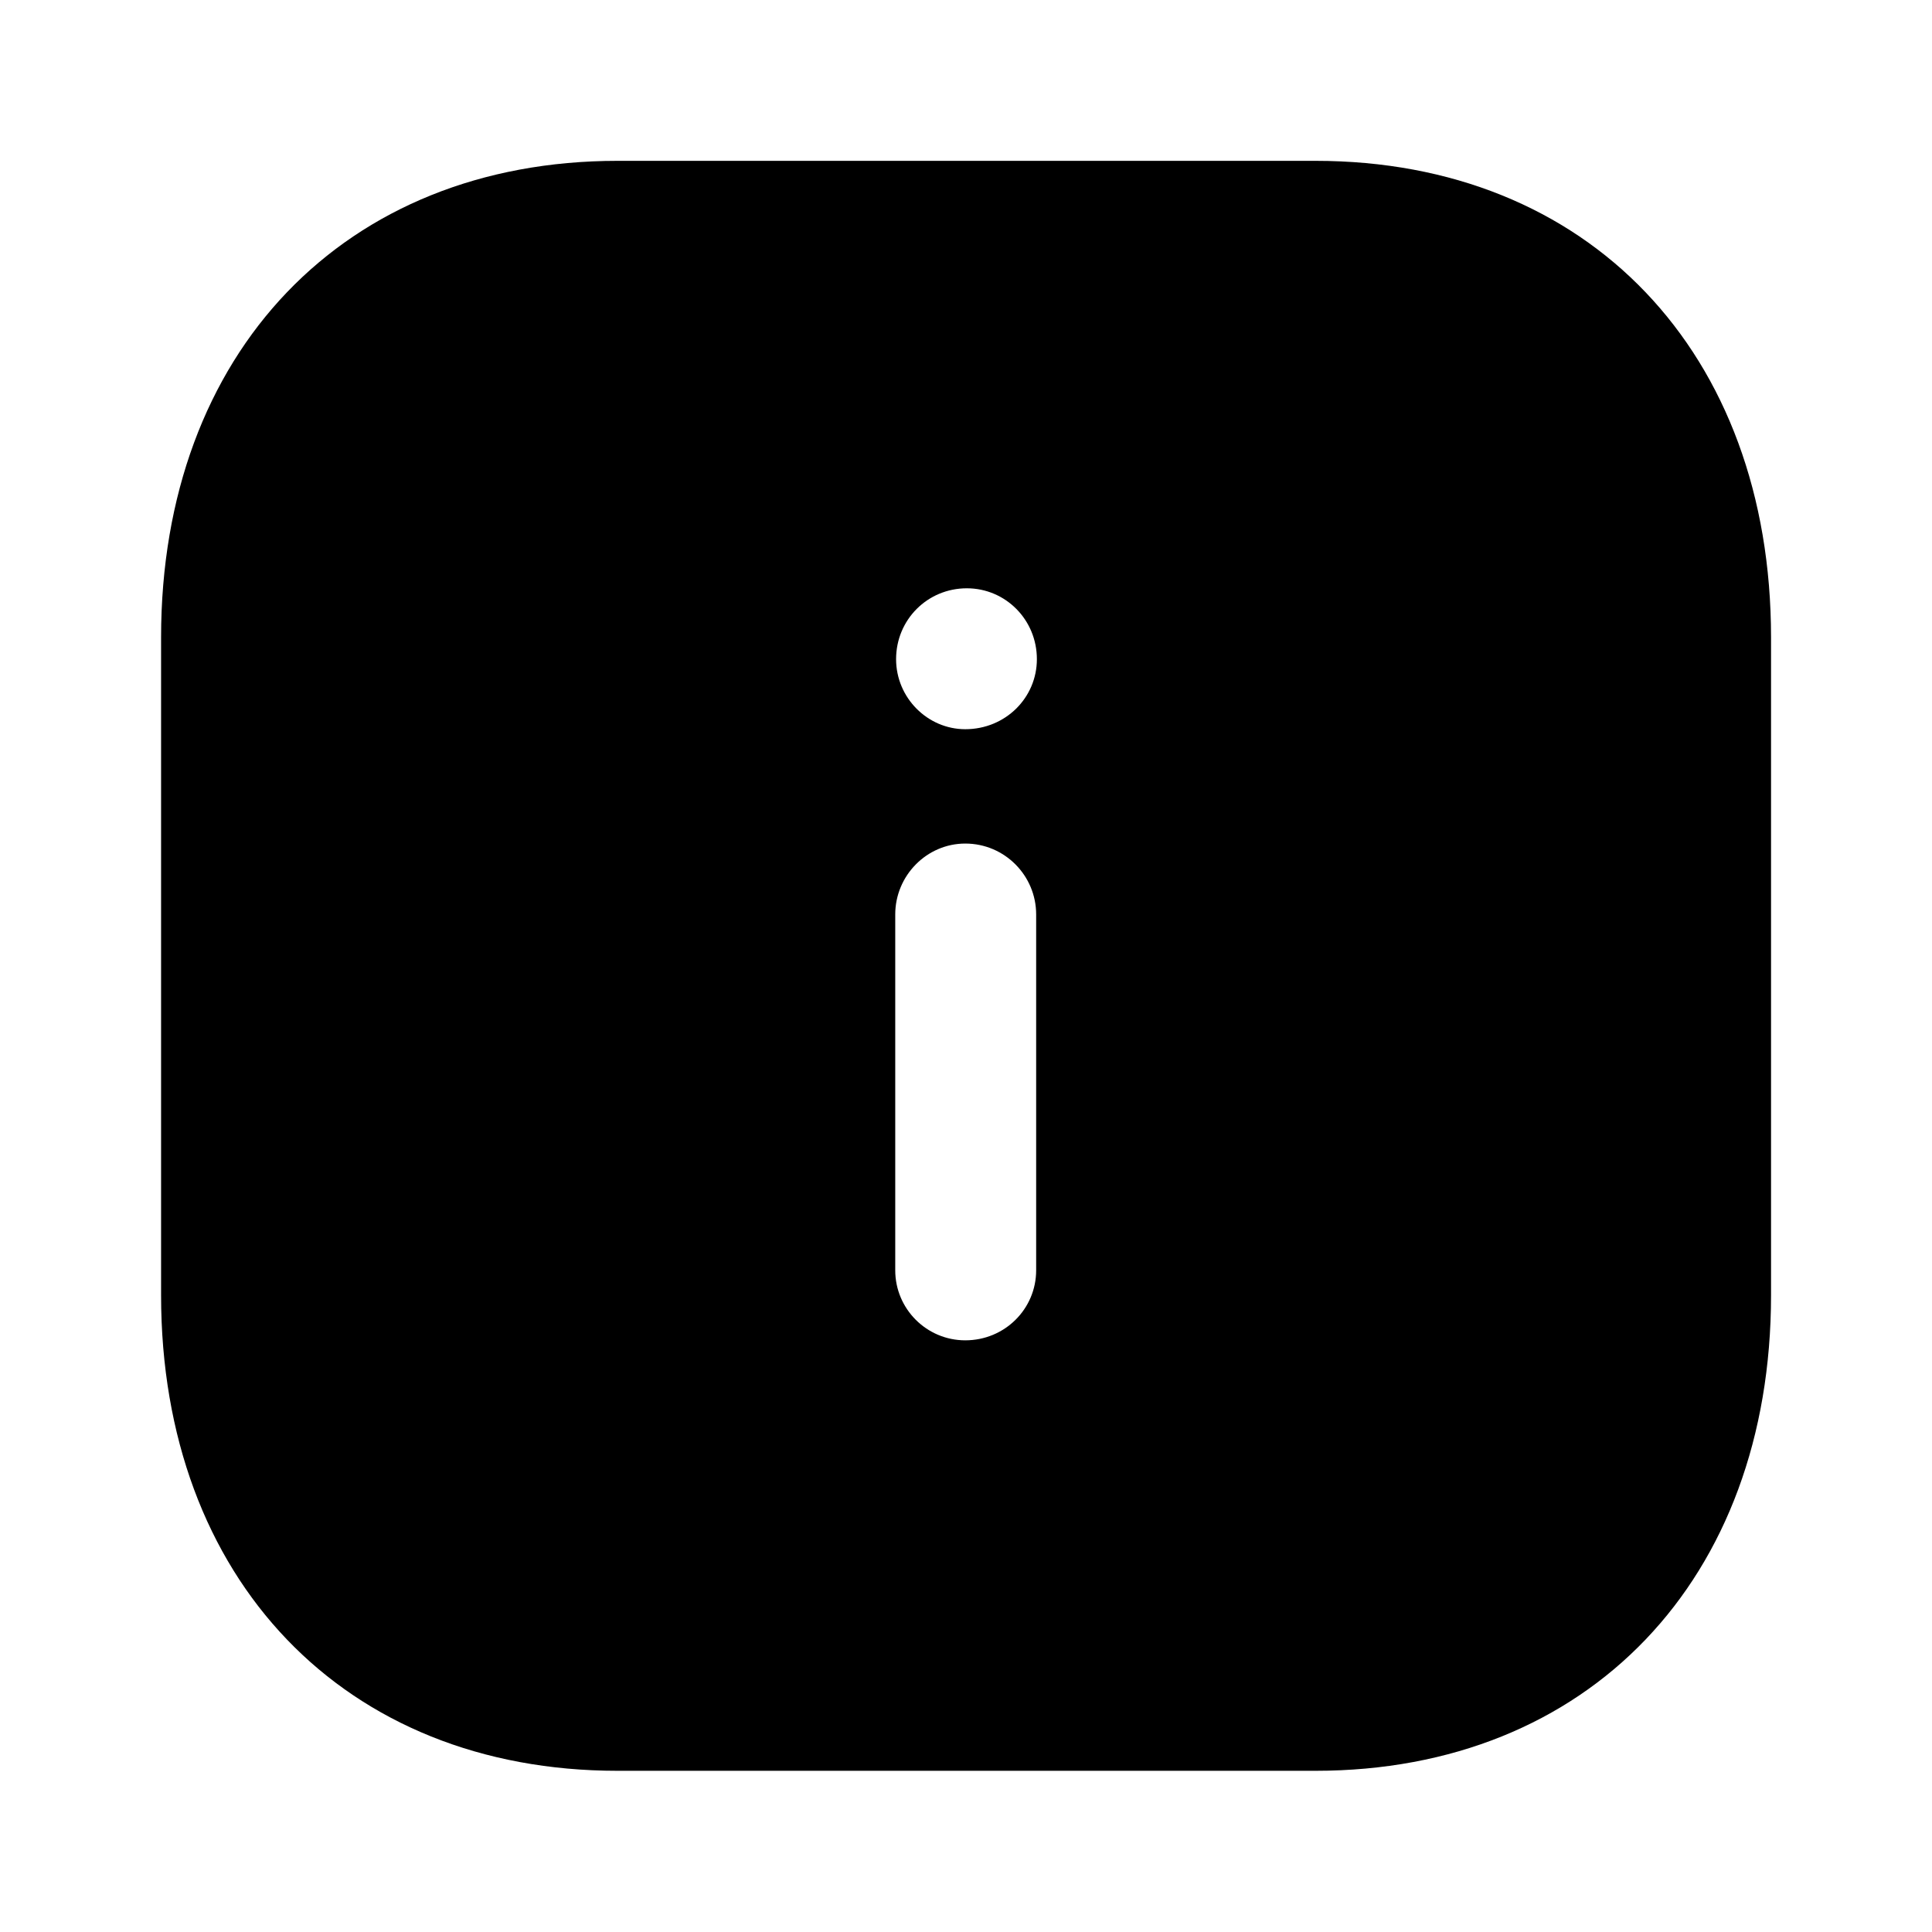 <svg width="16" height="16" viewBox="0 0 16 16" fill="none" xmlns="http://www.w3.org/2000/svg">
<path fill-rule="evenodd" clip-rule="evenodd" d="M5.114 1.332H10.894C13.154 1.332 14.667 2.919 14.667 5.279V10.726C14.667 13.079 13.154 14.665 10.894 14.665H5.114C2.854 14.665 1.334 13.079 1.334 10.726V5.279C1.334 2.919 2.854 1.332 5.114 1.332ZM7.994 6.039C7.681 6.039 7.421 5.778 7.421 5.459C7.421 5.132 7.681 4.872 8.007 4.872C8.327 4.872 8.587 5.132 8.587 5.459C8.587 5.778 8.327 6.039 7.994 6.039ZM8.581 10.52C8.581 10.84 8.321 11.1 7.994 11.1C7.674 11.1 7.414 10.84 7.414 10.52V7.573C7.414 7.252 7.674 6.986 7.994 6.986C8.321 6.986 8.581 7.252 8.581 7.573V10.52Z" fill="currentColor"/>
</svg>
